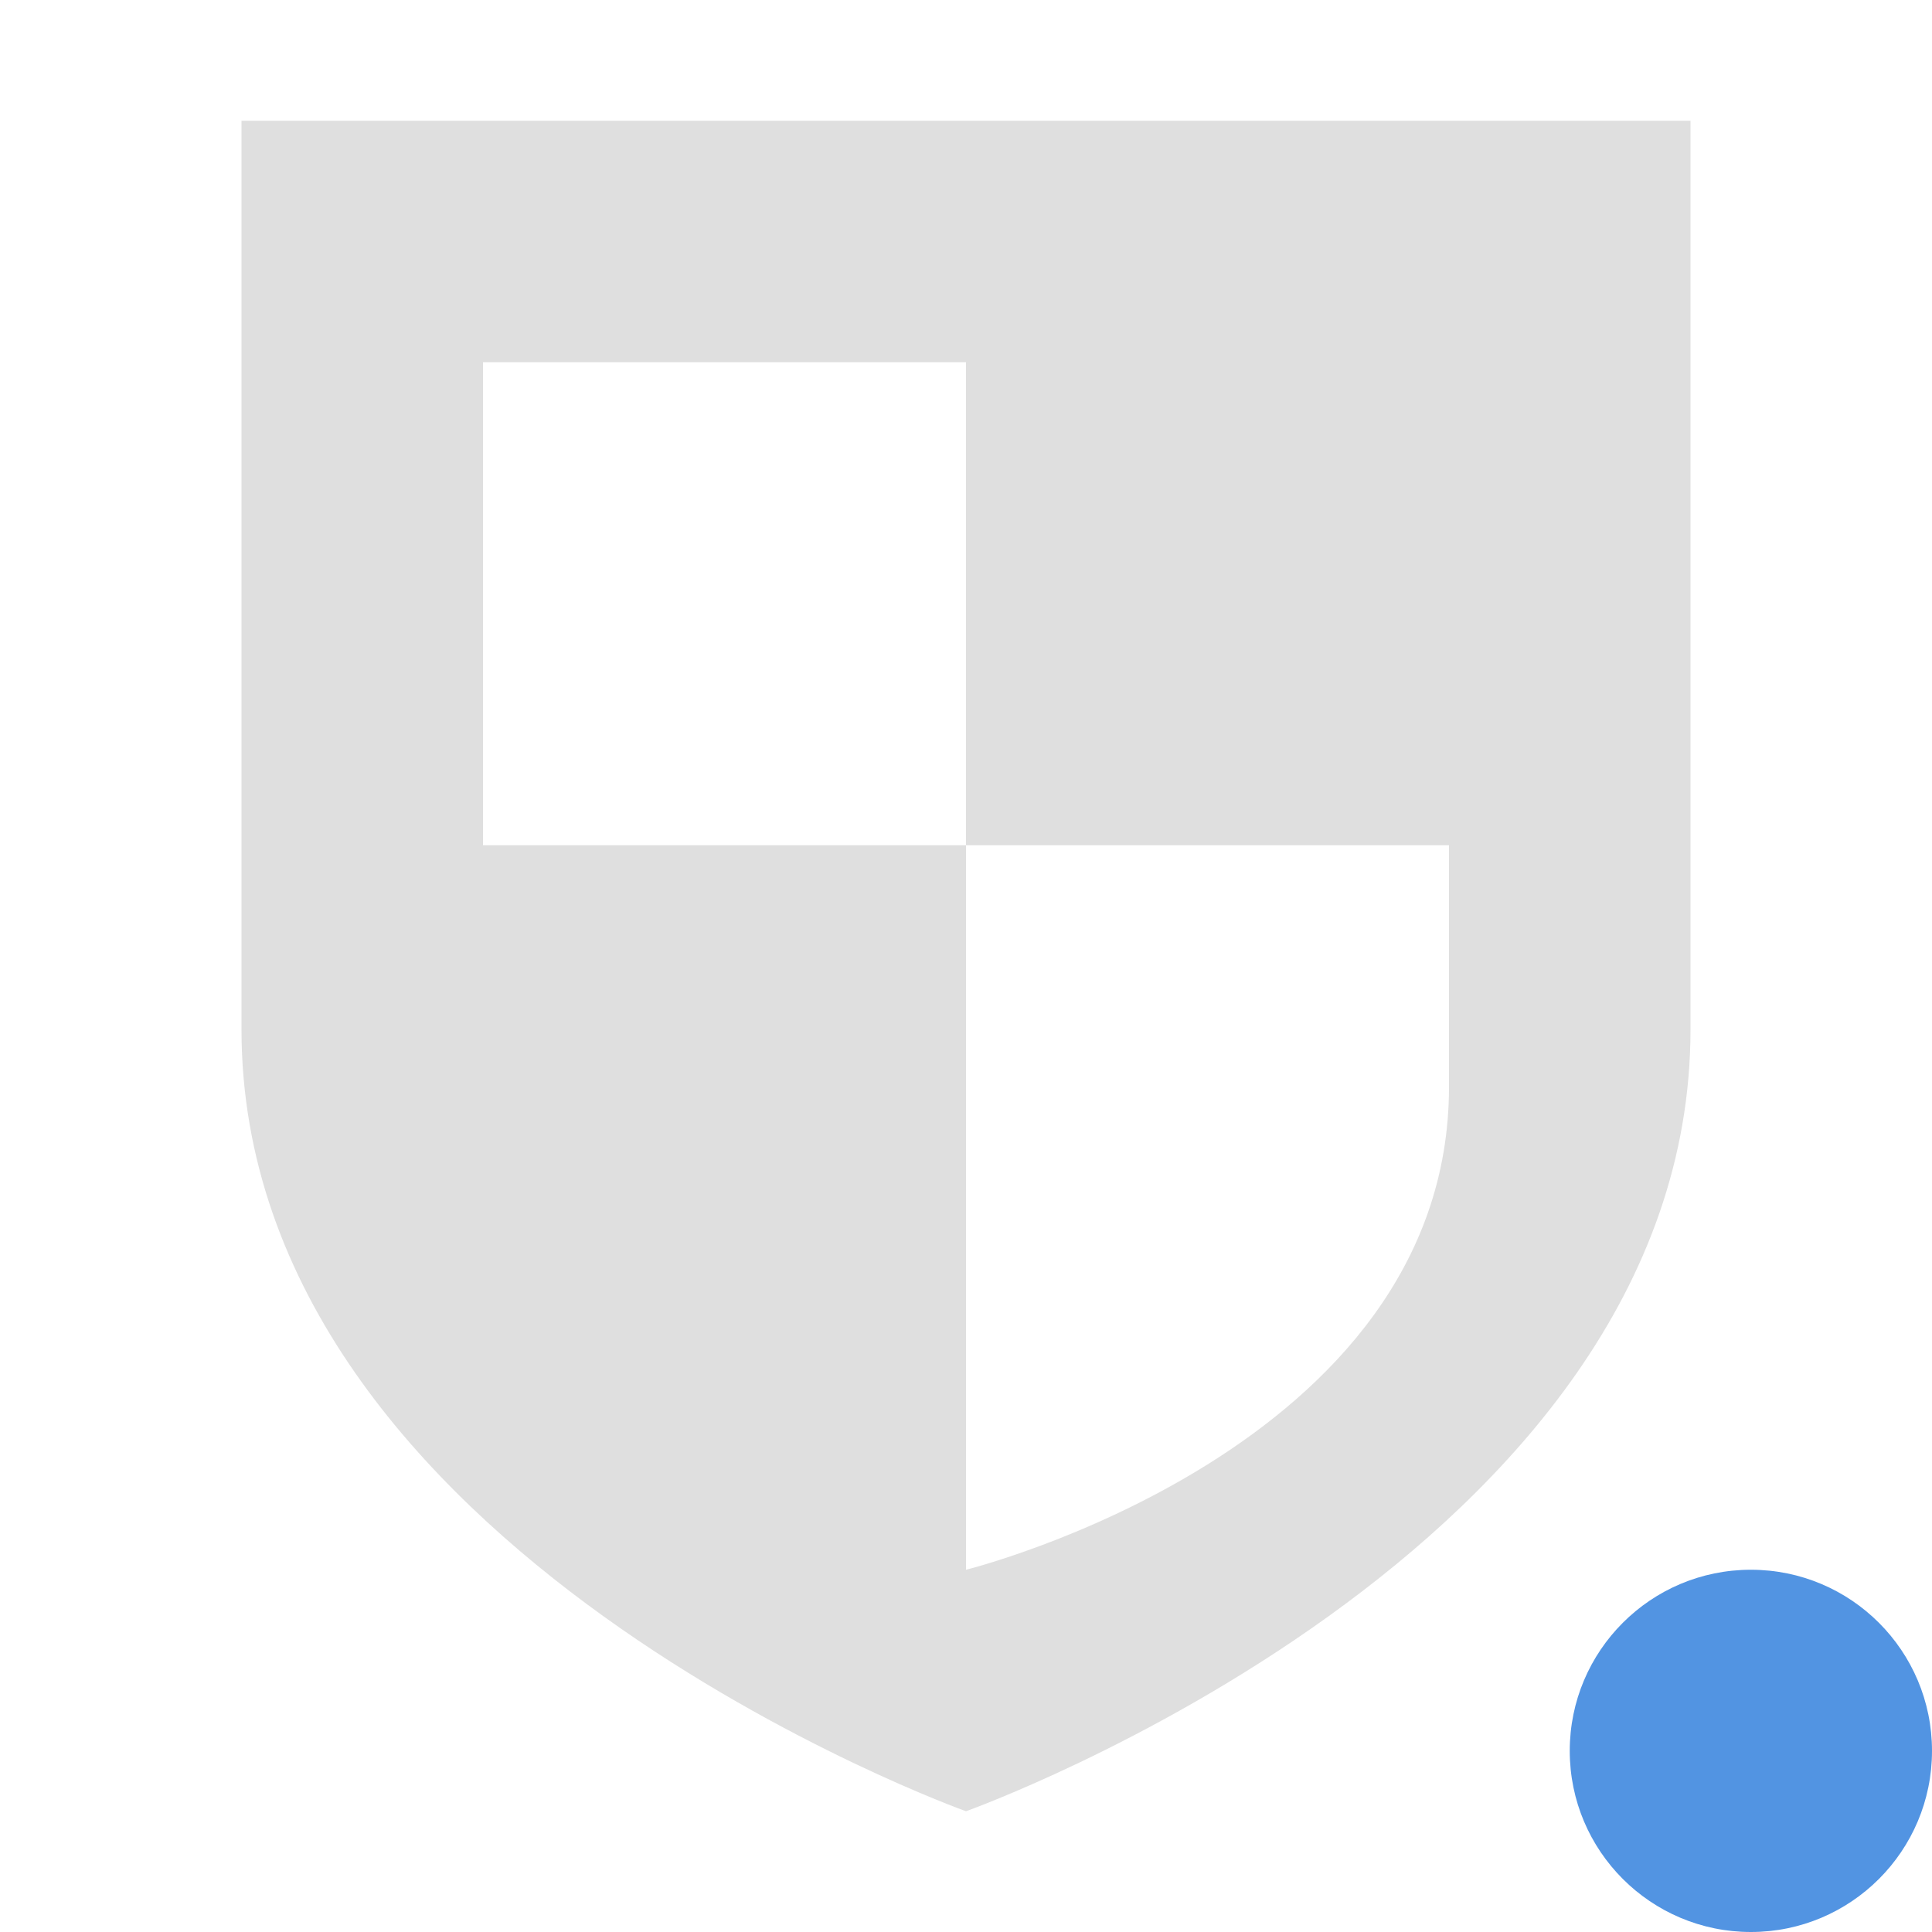 <svg xmlns="http://www.w3.org/2000/svg" width="16" height="16"><path d="M2 1v7.525C2 12.857 8 15 8 15s6-2.143 6-6.475V1H2zm2 2h4v4h4v2c0 3.008-4 4-4 4V7H4V3z" fill="currentColor" color="#dfdfdf"/><circle cx="14.5" cy="14.5" r="1.5" fill="currentColor" color="#5294e2"/></svg>